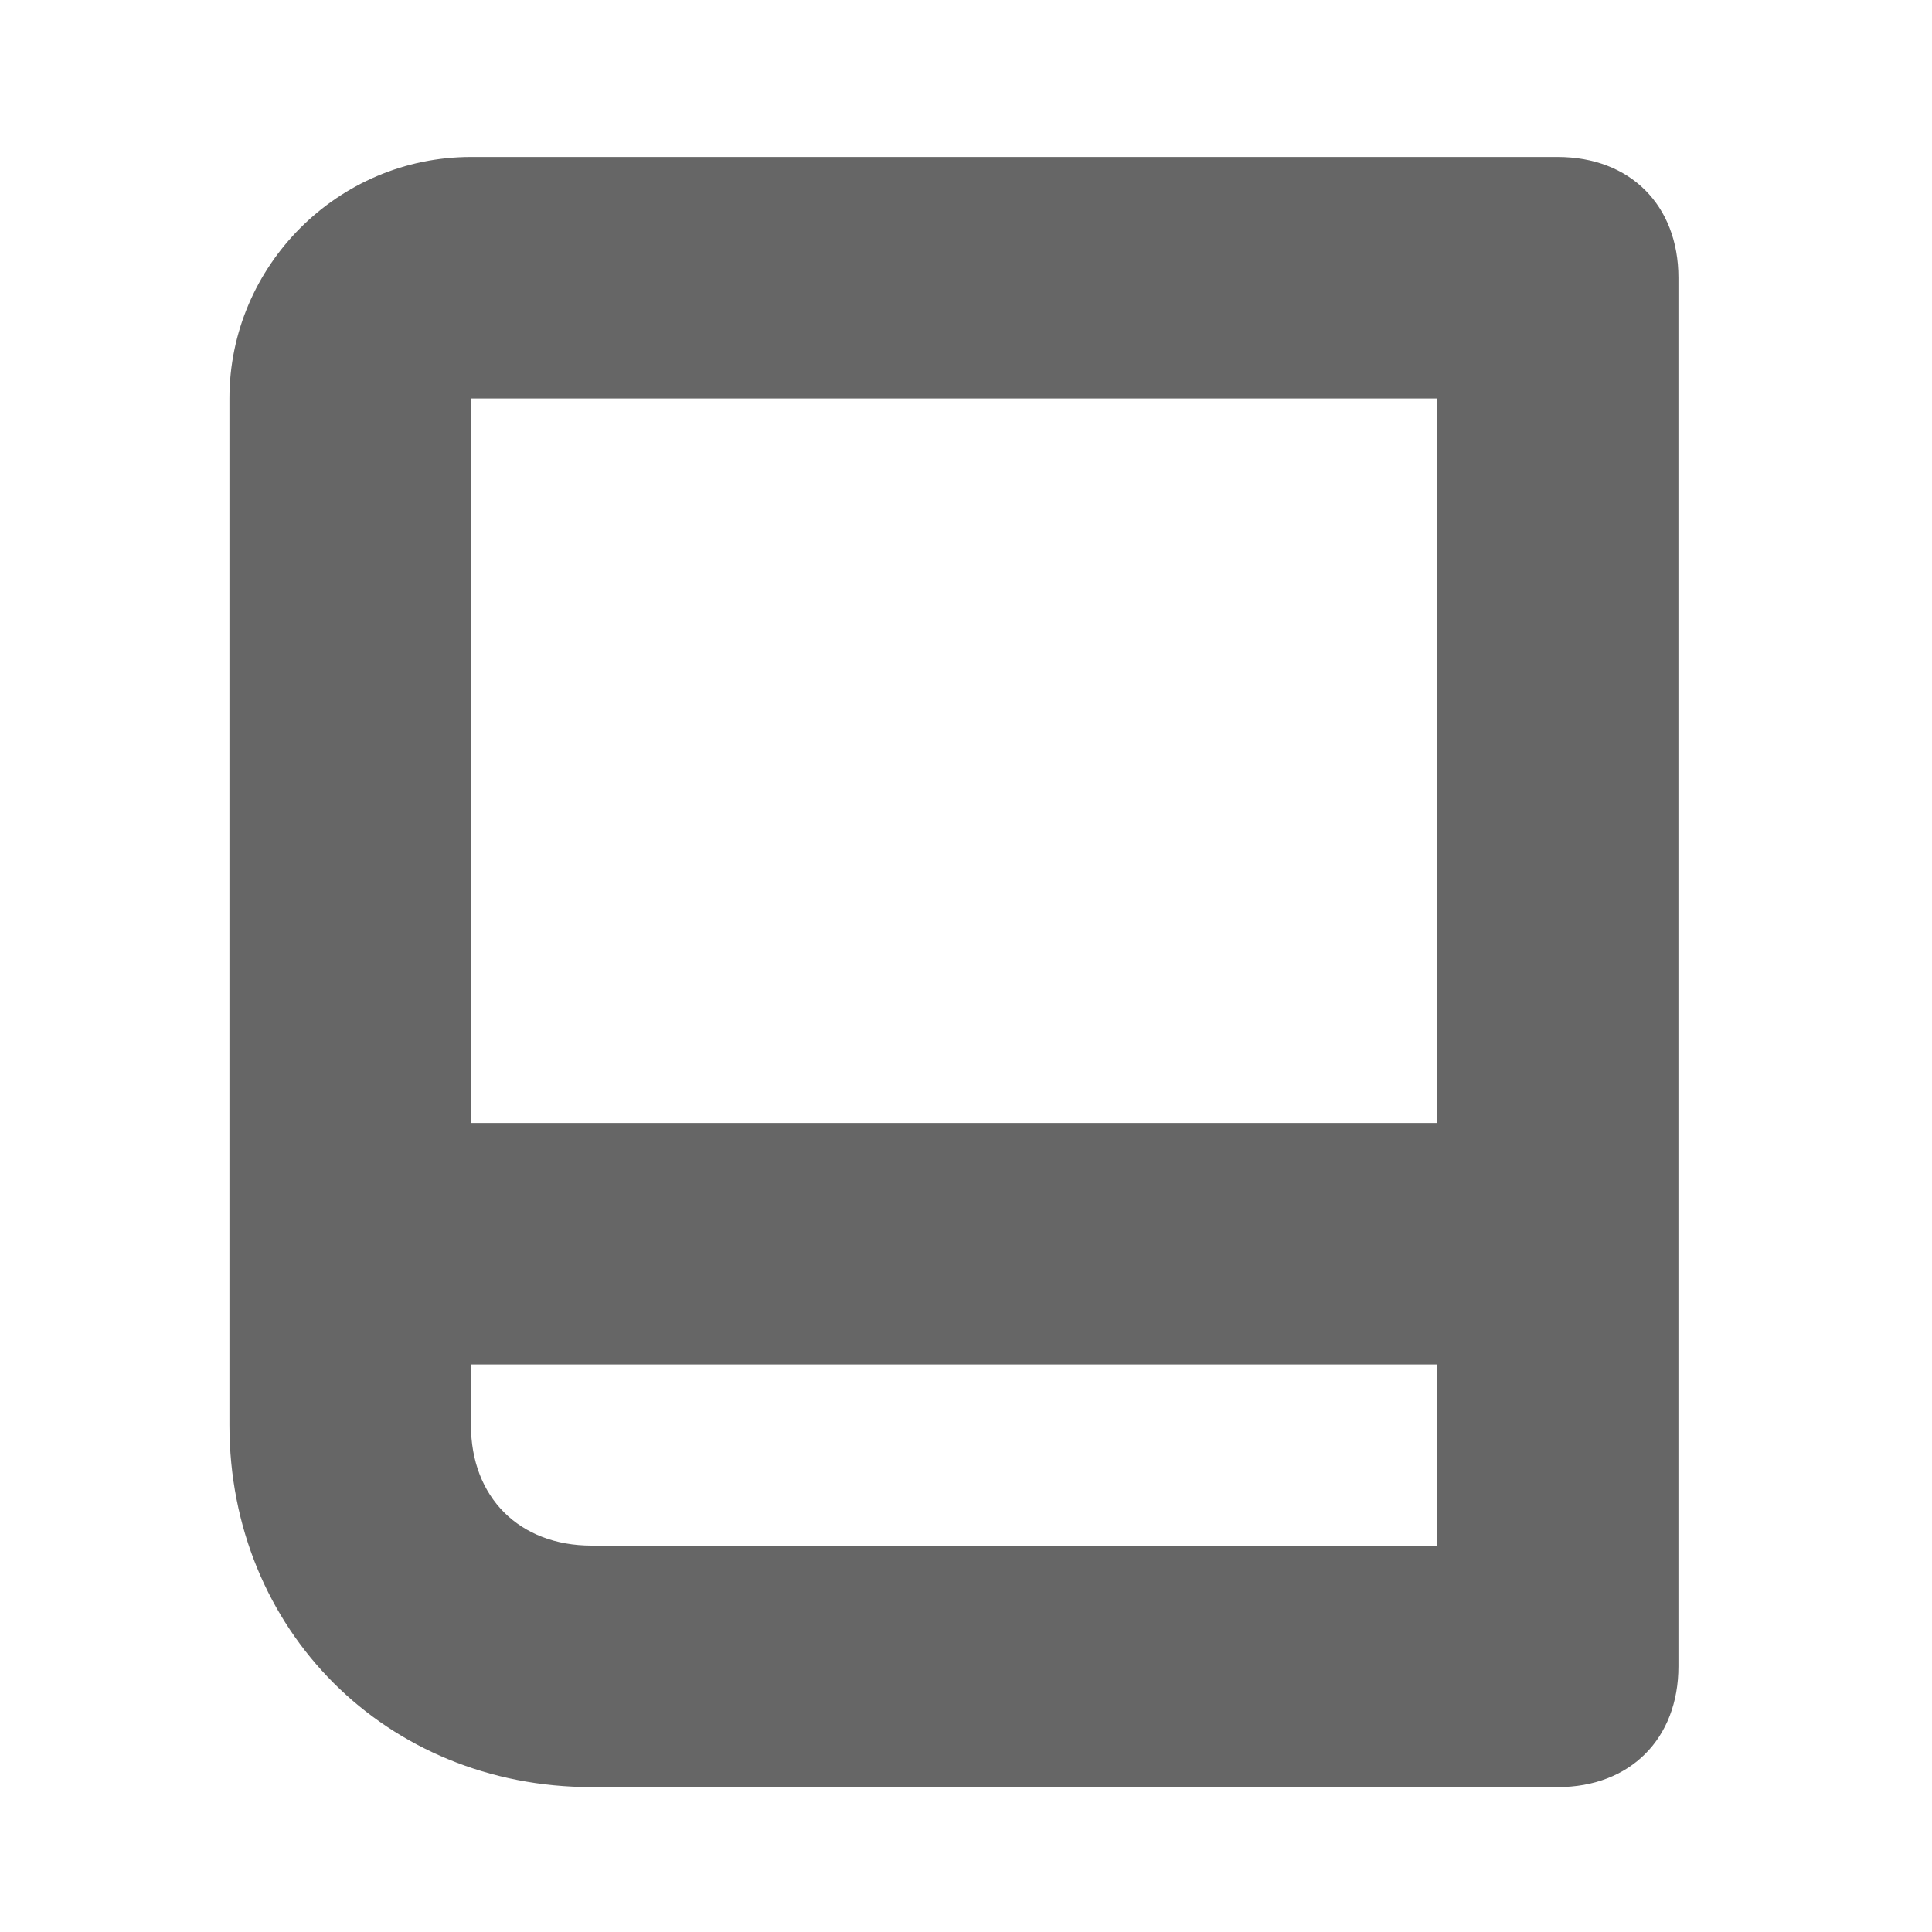 <?xml version="1.0" encoding="utf-8"?>
<!-- Generator: Adobe Illustrator 24.1.0, SVG Export Plug-In . SVG Version: 6.00 Build 0)  -->
<svg version="1.1" id="图层_1" xmlns="http://www.w3.org/2000/svg" xmlns:xlink="http://www.w3.org/1999/xlink" x="0px" y="0px"
	 viewBox="0 0 16 16" enable-background="new 0 0 16 16" xml:space="preserve">
<path fill="#666666" d="M12.9,1.3h-9c-1.1,0-2,0.9-2,2v8.5c0,1.7,1.3,3,3,3h8c0.6,0,1-0.4,1-1V2.3C13.9,1.7,13.5,1.3,12.9,1.3z
	 M11.9,3.3v6h-8v-6H11.9z M4.9,12.8c-0.6,0-1-0.4-1-1v-0.5h8v1.5H4.9z"/>
</svg>
